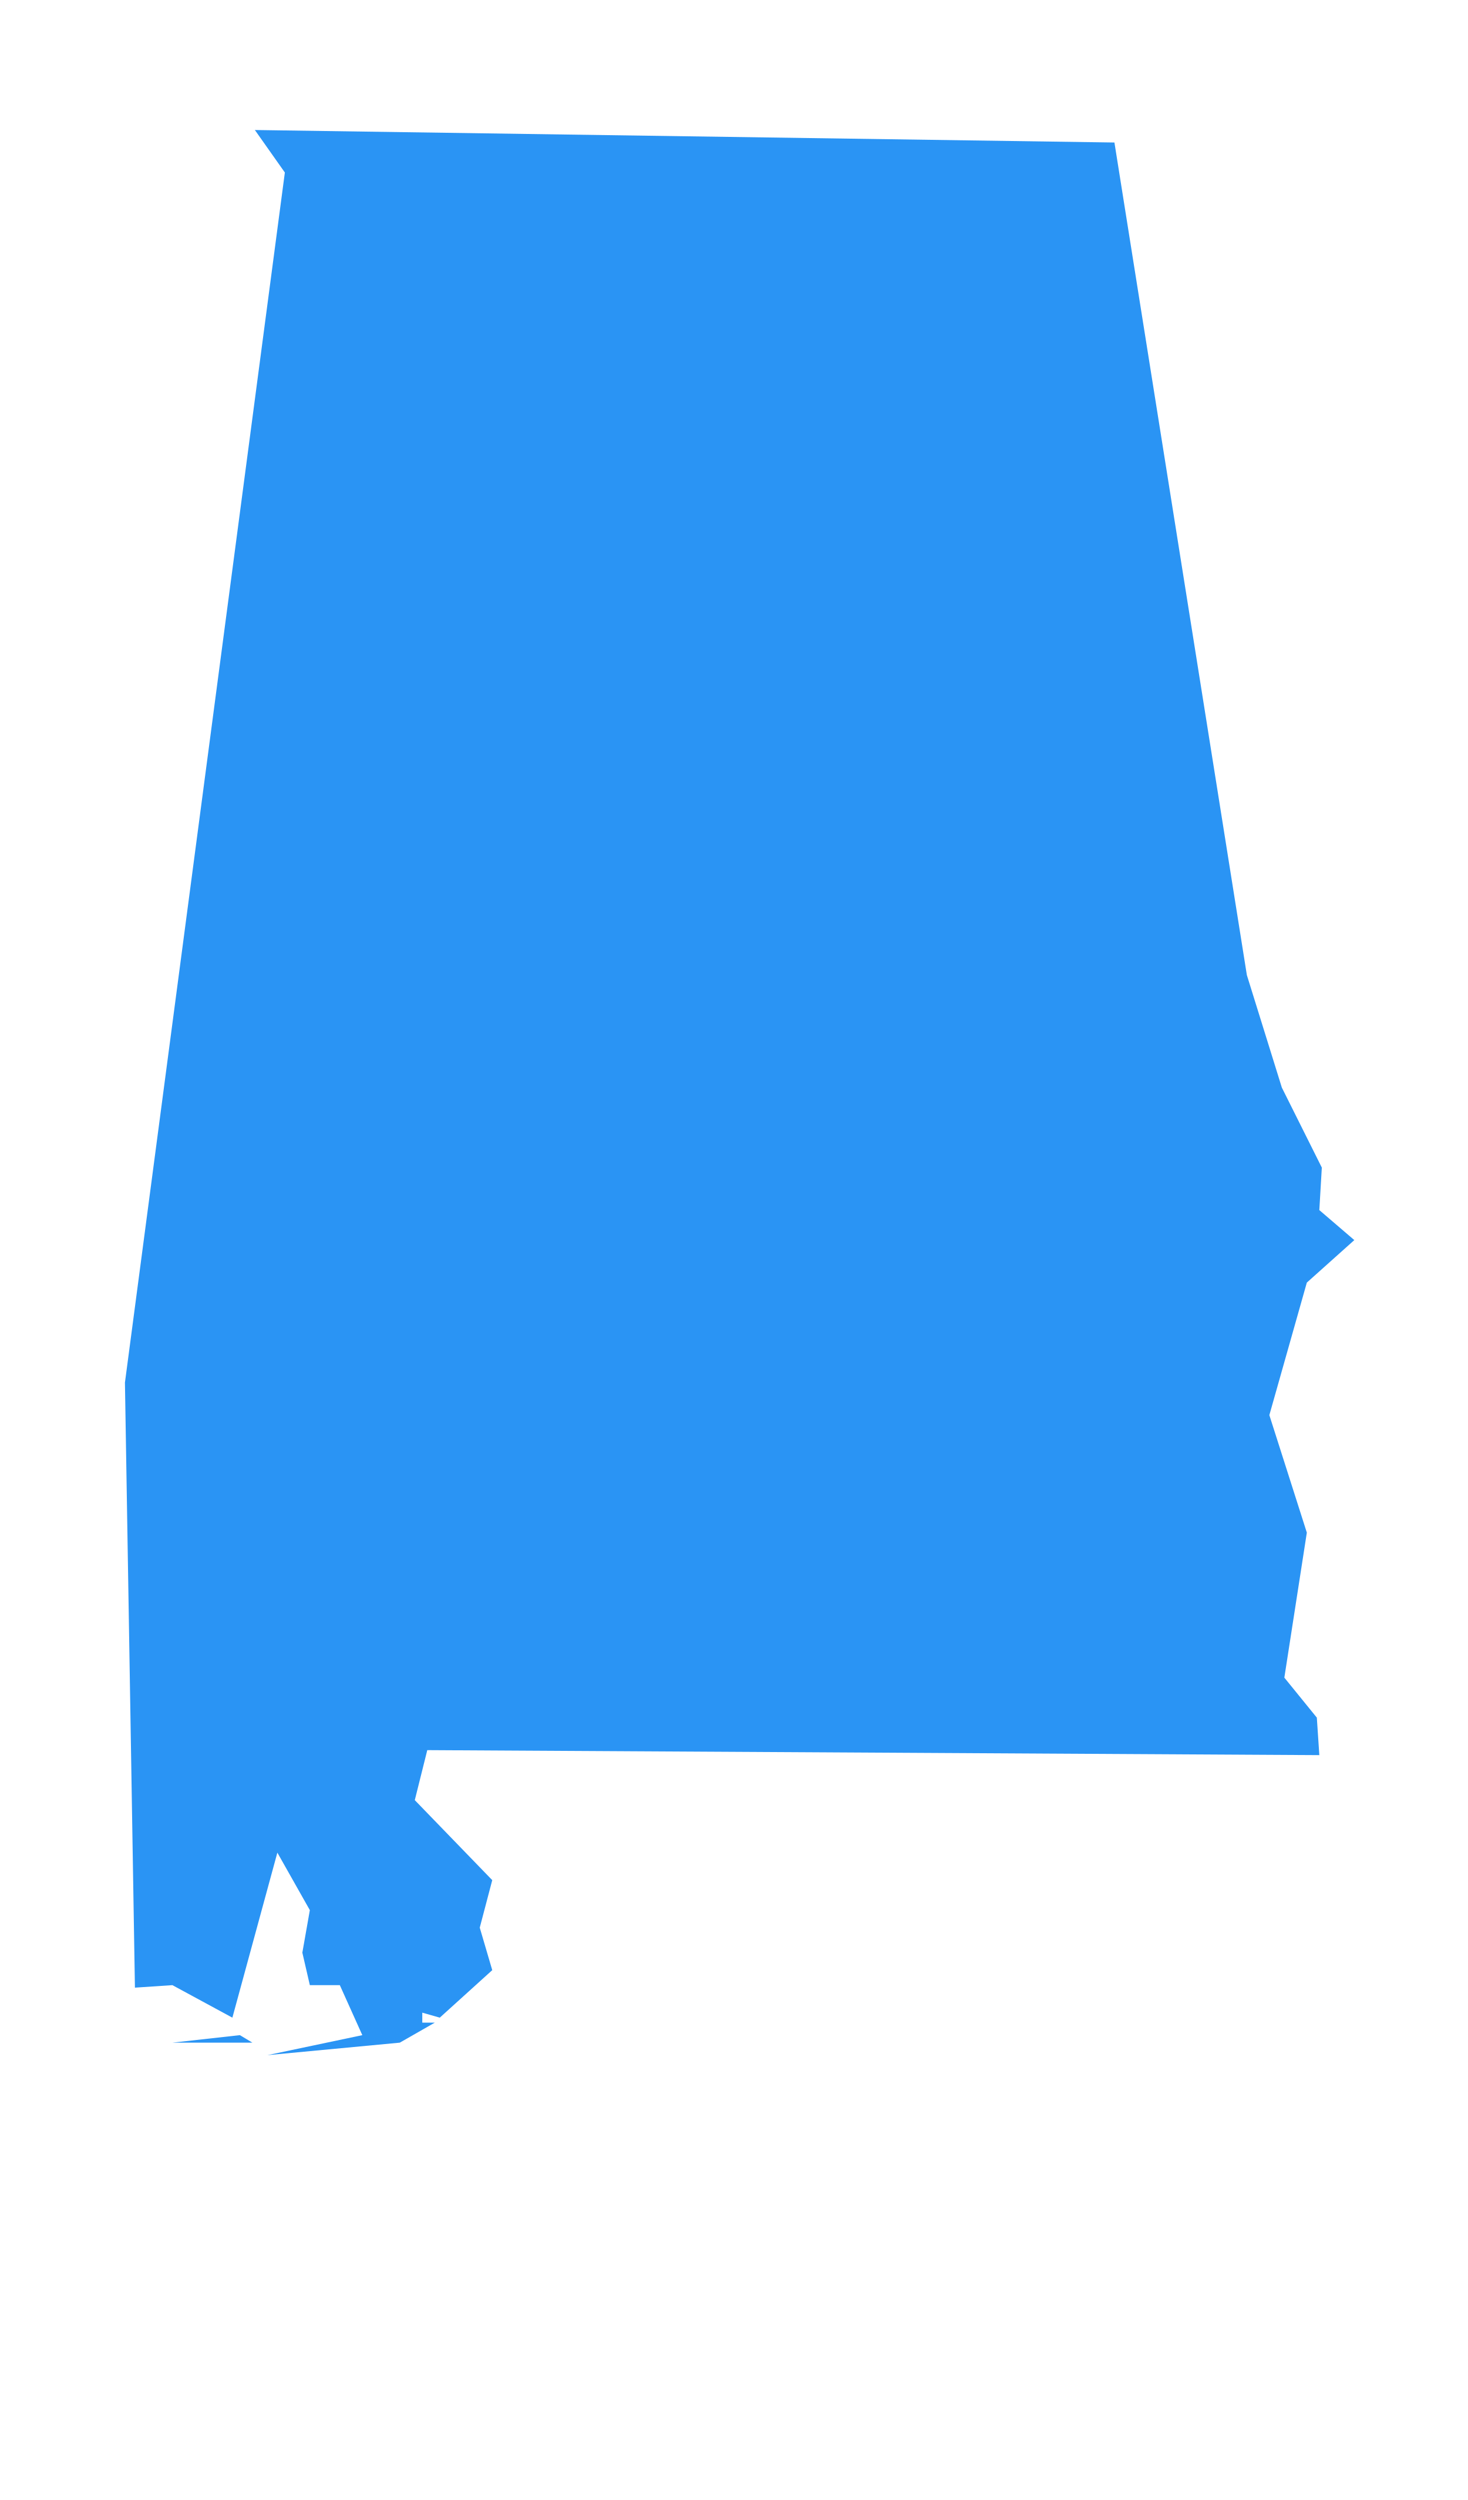 <?xml version="1.0" encoding="utf-8"?>
<!-- Generated by IcoMoon.io -->
<!DOCTYPE svg PUBLIC "-//W3C//DTD SVG 1.1//EN" "http://www.w3.org/Graphics/SVG/1.1/DTD/svg11.dtd">
<svg version="1.1" xmlns="http://www.w3.org/2000/svg" xmlns:xlink="http://www.w3.org/1999/xlink" width="47" height="80" viewBox="0 0 47 80">
<path fill="#2a94f4" d="M8.080 65.36l-0.4-0.24-2.16 0.24h2.56zM35.68 4.56l-27.52-0.4 0.96 1.36-5.12 38.72 0.32 19.36 1.2-0.080 1.92 1.040 1.44-5.28 1.040 1.84-0.24 1.36 0.24 1.040h0.96l0.72 1.6-3.040 0.64 4.24-0.4 1.12-0.64h-0.4v-0.32l0.56 0.16 1.68-1.52-0.4-1.36 0.4-1.52-2.48-2.56 0.4-1.6 28.56 0.16-0.080-1.2-1.040-1.28 0.72-4.64-1.2-3.76 1.2-4.24 1.52-1.36-1.12-0.96 0.080-1.36-1.28-2.56-1.12-3.6z"></path>
</svg>
